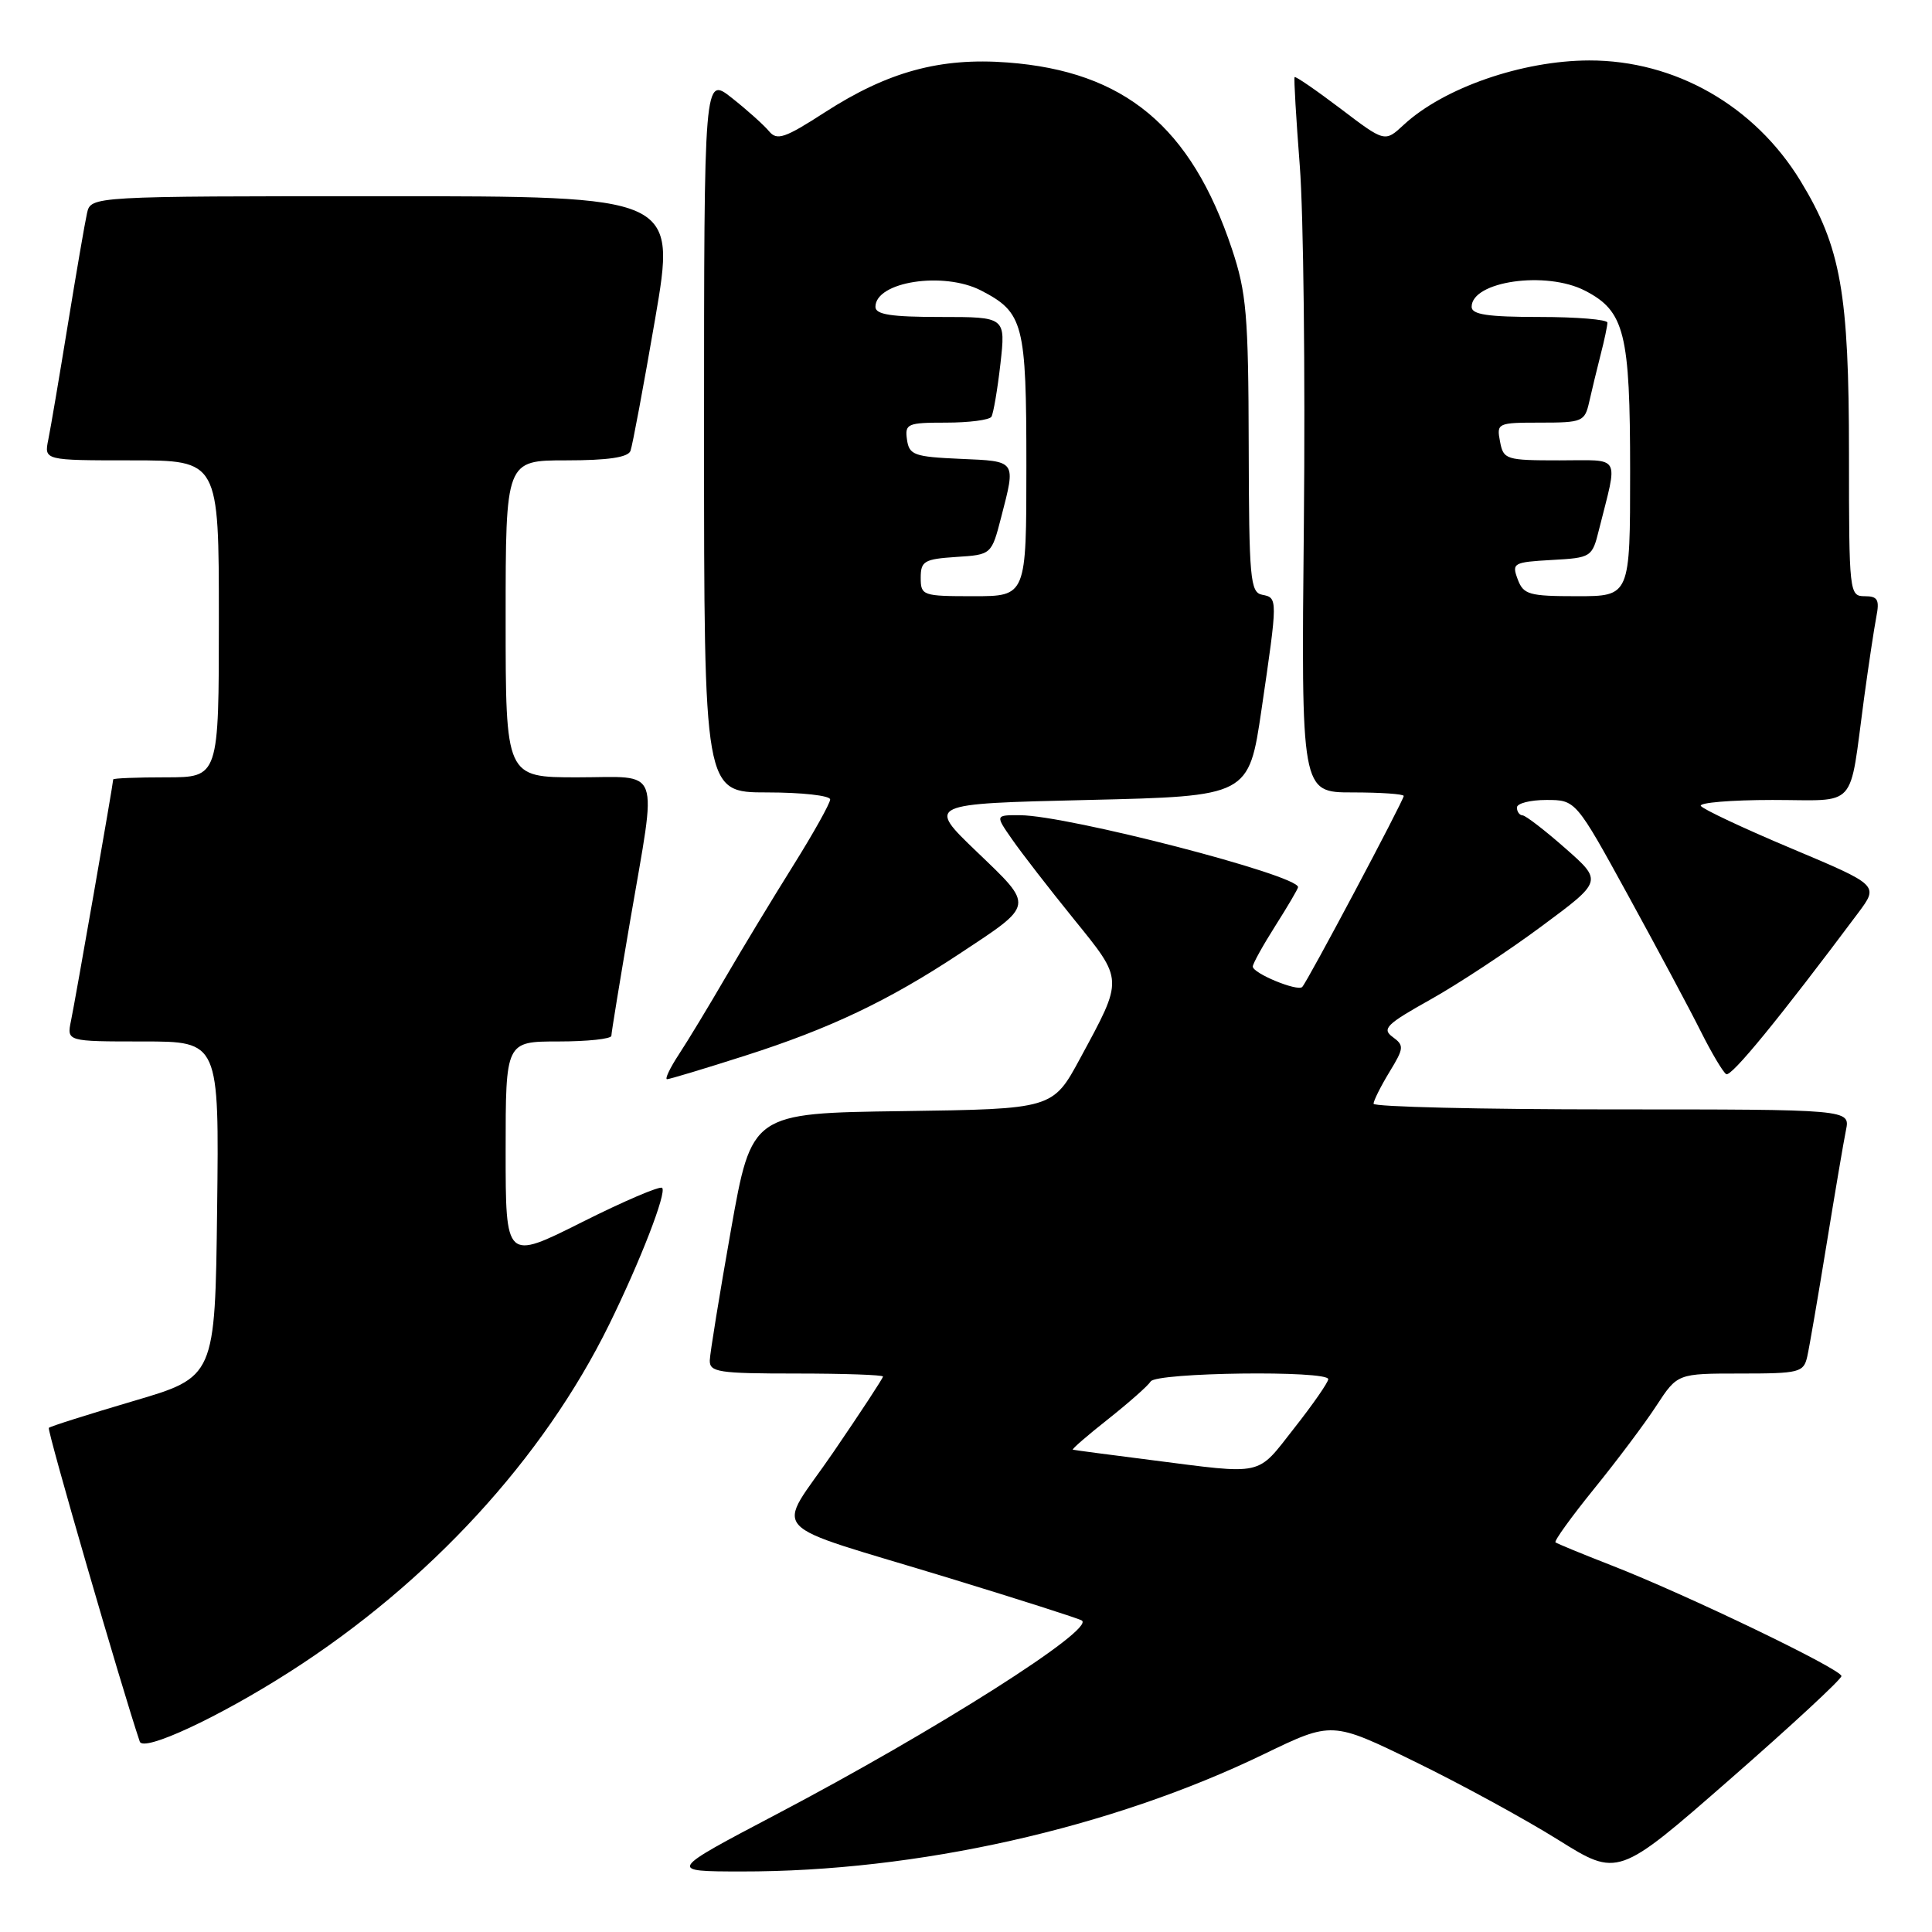 <?xml version="1.0" encoding="UTF-8" standalone="no"?>
<!DOCTYPE svg PUBLIC "-//W3C//DTD SVG 1.1//EN" "http://www.w3.org/Graphics/SVG/1.1/DTD/svg11.dtd" >
<svg xmlns="http://www.w3.org/2000/svg" xmlns:xlink="http://www.w3.org/1999/xlink" version="1.1" viewBox="0 0 256 256">
 <g >
 <path fill="currentColor"
d=" M 244.00 222.09 C 244.00 221.18 223.46 211.29 213.50 207.41 C 209.65 205.91 206.33 204.54 206.11 204.37 C 205.90 204.20 208.20 201.01 211.22 197.28 C 214.25 193.55 217.97 188.59 219.49 186.25 C 222.27 182.00 222.27 182.00 230.61 182.00 C 238.45 182.00 238.99 181.86 239.47 179.75 C 239.75 178.51 240.89 171.88 242.01 165.00 C 243.13 158.12 244.29 151.26 244.60 149.75 C 245.16 147.00 245.16 147.00 213.58 147.00 C 196.21 147.00 182.00 146.66 182.00 146.25 C 182.01 145.84 182.95 143.95 184.10 142.06 C 186.04 138.88 186.08 138.53 184.53 137.40 C 183.07 136.33 183.72 135.70 189.55 132.44 C 193.23 130.38 199.86 126.01 204.29 122.72 C 212.35 116.75 212.35 116.75 207.42 112.41 C 204.72 110.03 202.16 108.06 201.75 108.04 C 201.34 108.02 201.00 107.55 201.00 107.00 C 201.00 106.45 202.75 106.00 204.90 106.00 C 208.80 106.00 208.80 106.00 215.79 118.75 C 219.63 125.76 223.95 133.83 225.37 136.68 C 226.80 139.53 228.31 142.07 228.73 142.33 C 229.39 142.74 235.74 134.98 246.23 120.95 C 248.95 117.30 248.95 117.30 237.41 112.44 C 231.05 109.77 225.64 107.22 225.37 106.79 C 225.10 106.36 229.37 106.00 234.86 106.00 C 246.32 106.00 244.97 107.50 247.00 92.50 C 247.60 88.10 248.33 83.26 248.62 81.75 C 249.07 79.46 248.81 79.00 247.08 79.00 C 245.05 79.00 245.00 78.57 245.00 60.21 C 245.00 38.82 243.93 32.77 238.59 24.00 C 232.50 14.00 221.95 7.99 210.57 8.01 C 201.69 8.03 191.29 11.64 186.00 16.54 C 183.50 18.86 183.50 18.86 177.62 14.39 C 174.38 11.94 171.65 10.06 171.54 10.22 C 171.43 10.37 171.74 15.68 172.23 22.00 C 172.72 28.32 172.96 49.59 172.77 69.25 C 172.41 105.00 172.41 105.00 179.20 105.00 C 182.94 105.00 186.00 105.21 186.00 105.47 C 186.00 106.05 173.22 130.12 172.55 130.78 C 171.92 131.41 166.00 128.97 166.00 128.07 C 166.00 127.70 167.35 125.26 169.00 122.66 C 170.65 120.06 172.00 117.76 172.00 117.55 C 172.00 115.95 141.51 108.06 135.18 108.02 C 131.86 108.00 131.86 108.00 134.13 111.25 C 135.37 113.04 139.03 117.76 142.26 121.75 C 148.92 129.98 148.90 129.56 143.13 140.23 C 139.50 146.95 139.50 146.95 119.55 147.23 C 99.60 147.50 99.60 147.50 96.85 163.00 C 95.34 171.53 94.08 179.29 94.05 180.25 C 94.01 181.82 95.19 182.00 105.50 182.00 C 111.83 182.00 117.00 182.18 117.00 182.40 C 117.00 182.62 114.05 187.12 110.44 192.40 C 102.76 203.65 100.73 201.45 125.92 209.15 C 135.04 211.94 142.88 214.44 143.34 214.72 C 145.20 215.84 124.00 229.31 102.89 240.40 C 88.50 247.97 88.50 247.97 98.22 247.98 C 121.49 248.02 147.20 242.25 167.50 232.42 C 176.50 228.07 176.50 228.07 187.50 233.44 C 193.55 236.39 202.07 241.04 206.44 243.77 C 214.39 248.74 214.39 248.74 229.19 235.80 C 237.34 228.68 244.00 222.51 244.00 222.09 Z  M 38.40 221.52 C 56.88 209.70 71.99 193.26 80.72 175.50 C 84.84 167.12 88.36 158.03 87.74 157.40 C 87.45 157.11 82.66 159.16 77.10 161.95 C 67.00 167.02 67.00 167.02 67.00 152.51 C 67.00 138.00 67.00 138.00 74.00 138.00 C 77.85 138.00 81.00 137.66 81.01 137.25 C 81.01 136.84 82.14 129.97 83.50 122.00 C 87.08 101.08 87.78 103.00 76.50 103.00 C 67.00 103.00 67.00 103.00 67.00 82.00 C 67.00 61.00 67.00 61.00 75.03 61.00 C 80.53 61.00 83.21 60.61 83.54 59.75 C 83.80 59.06 85.27 51.19 86.81 42.25 C 89.60 26.00 89.60 26.00 50.82 26.00 C 12.04 26.00 12.04 26.00 11.53 28.25 C 11.25 29.49 10.11 36.12 8.99 43.00 C 7.87 49.88 6.71 56.74 6.40 58.25 C 5.84 61.00 5.84 61.00 17.42 61.00 C 29.00 61.00 29.00 61.00 29.00 82.00 C 29.00 103.00 29.00 103.00 22.00 103.00 C 18.15 103.00 15.00 103.12 15.00 103.28 C 15.00 103.80 9.98 132.51 9.41 135.25 C 8.84 138.00 8.84 138.00 18.94 138.00 C 29.04 138.00 29.04 138.00 28.77 160.23 C 28.50 182.46 28.50 182.46 17.66 185.65 C 11.70 187.41 6.66 189.00 6.47 189.20 C 6.20 189.47 16.16 223.80 18.52 230.77 C 19.00 232.19 28.96 227.56 38.40 221.52 Z  M 98.74 139.88 C 109.95 136.30 117.71 132.61 127.12 126.39 C 137.14 119.77 137.07 120.19 129.43 112.86 C 122.80 106.50 122.80 106.50 144.14 106.00 C 165.47 105.50 165.47 105.50 167.16 94.00 C 169.32 79.28 169.32 79.21 167.25 78.81 C 165.66 78.50 165.50 76.73 165.46 58.99 C 165.42 41.73 165.16 38.76 163.24 33.00 C 157.83 16.78 149.01 9.45 133.51 8.28 C 124.57 7.60 117.63 9.50 109.27 14.90 C 103.99 18.31 102.96 18.66 101.91 17.40 C 101.24 16.59 99.03 14.60 96.99 12.99 C 93.29 10.06 93.29 10.06 93.29 57.53 C 93.29 105.00 93.29 105.00 101.64 105.00 C 106.24 105.00 110.00 105.42 110.00 105.93 C 110.00 106.44 107.80 110.38 105.11 114.68 C 102.42 118.98 98.38 125.65 96.14 129.50 C 93.90 133.35 91.11 137.96 89.93 139.75 C 88.76 141.54 88.07 143.00 88.39 143.00 C 88.71 143.00 93.37 141.60 98.74 139.88 Z  M 152.50 193.46 C 147.00 192.76 142.35 192.15 142.16 192.09 C 141.97 192.04 144.07 190.22 146.82 188.05 C 149.57 185.87 152.12 183.62 152.47 183.05 C 153.21 181.85 176.00 181.56 176.00 182.75 C 176.00 183.16 173.97 186.09 171.48 189.25 C 166.44 195.67 167.67 195.40 152.50 193.46 Z  M 201.10 76.75 C 200.30 74.61 200.53 74.49 205.61 74.20 C 210.85 73.91 210.97 73.84 211.87 70.20 C 214.41 60.06 214.95 61.00 206.64 61.00 C 199.53 61.00 199.21 60.90 198.76 58.50 C 198.29 56.06 198.43 56.00 204.12 56.00 C 209.68 56.00 209.99 55.87 210.58 53.25 C 210.92 51.74 211.60 48.92 212.09 47.00 C 212.59 45.08 212.99 43.16 212.99 42.75 C 213.00 42.34 208.95 42.00 204.00 42.00 C 197.15 42.00 195.00 41.68 195.00 40.66 C 195.00 37.26 204.88 35.85 210.03 38.52 C 215.28 41.23 216.00 44.13 216.00 62.45 C 216.00 79.00 216.00 79.00 208.97 79.00 C 202.59 79.00 201.86 78.79 201.10 76.75 Z  M 122.00 76.55 C 122.00 74.35 122.47 74.08 126.69 73.80 C 131.38 73.50 131.38 73.50 132.67 68.50 C 134.62 60.96 134.73 61.12 127.25 60.80 C 121.12 60.53 120.47 60.29 120.18 58.25 C 119.88 56.15 120.23 56.00 125.37 56.00 C 128.40 56.00 131.10 55.65 131.37 55.22 C 131.63 54.78 132.17 51.63 132.56 48.22 C 133.26 42.00 133.26 42.00 124.63 42.00 C 118.09 42.00 116.00 41.68 116.00 40.66 C 116.00 37.32 125.02 35.93 129.99 38.49 C 135.63 41.41 136.00 42.83 136.00 61.72 C 136.00 79.00 136.00 79.00 129.00 79.00 C 122.24 79.00 122.00 78.92 122.00 76.55 Z "/>
</g>
</svg>